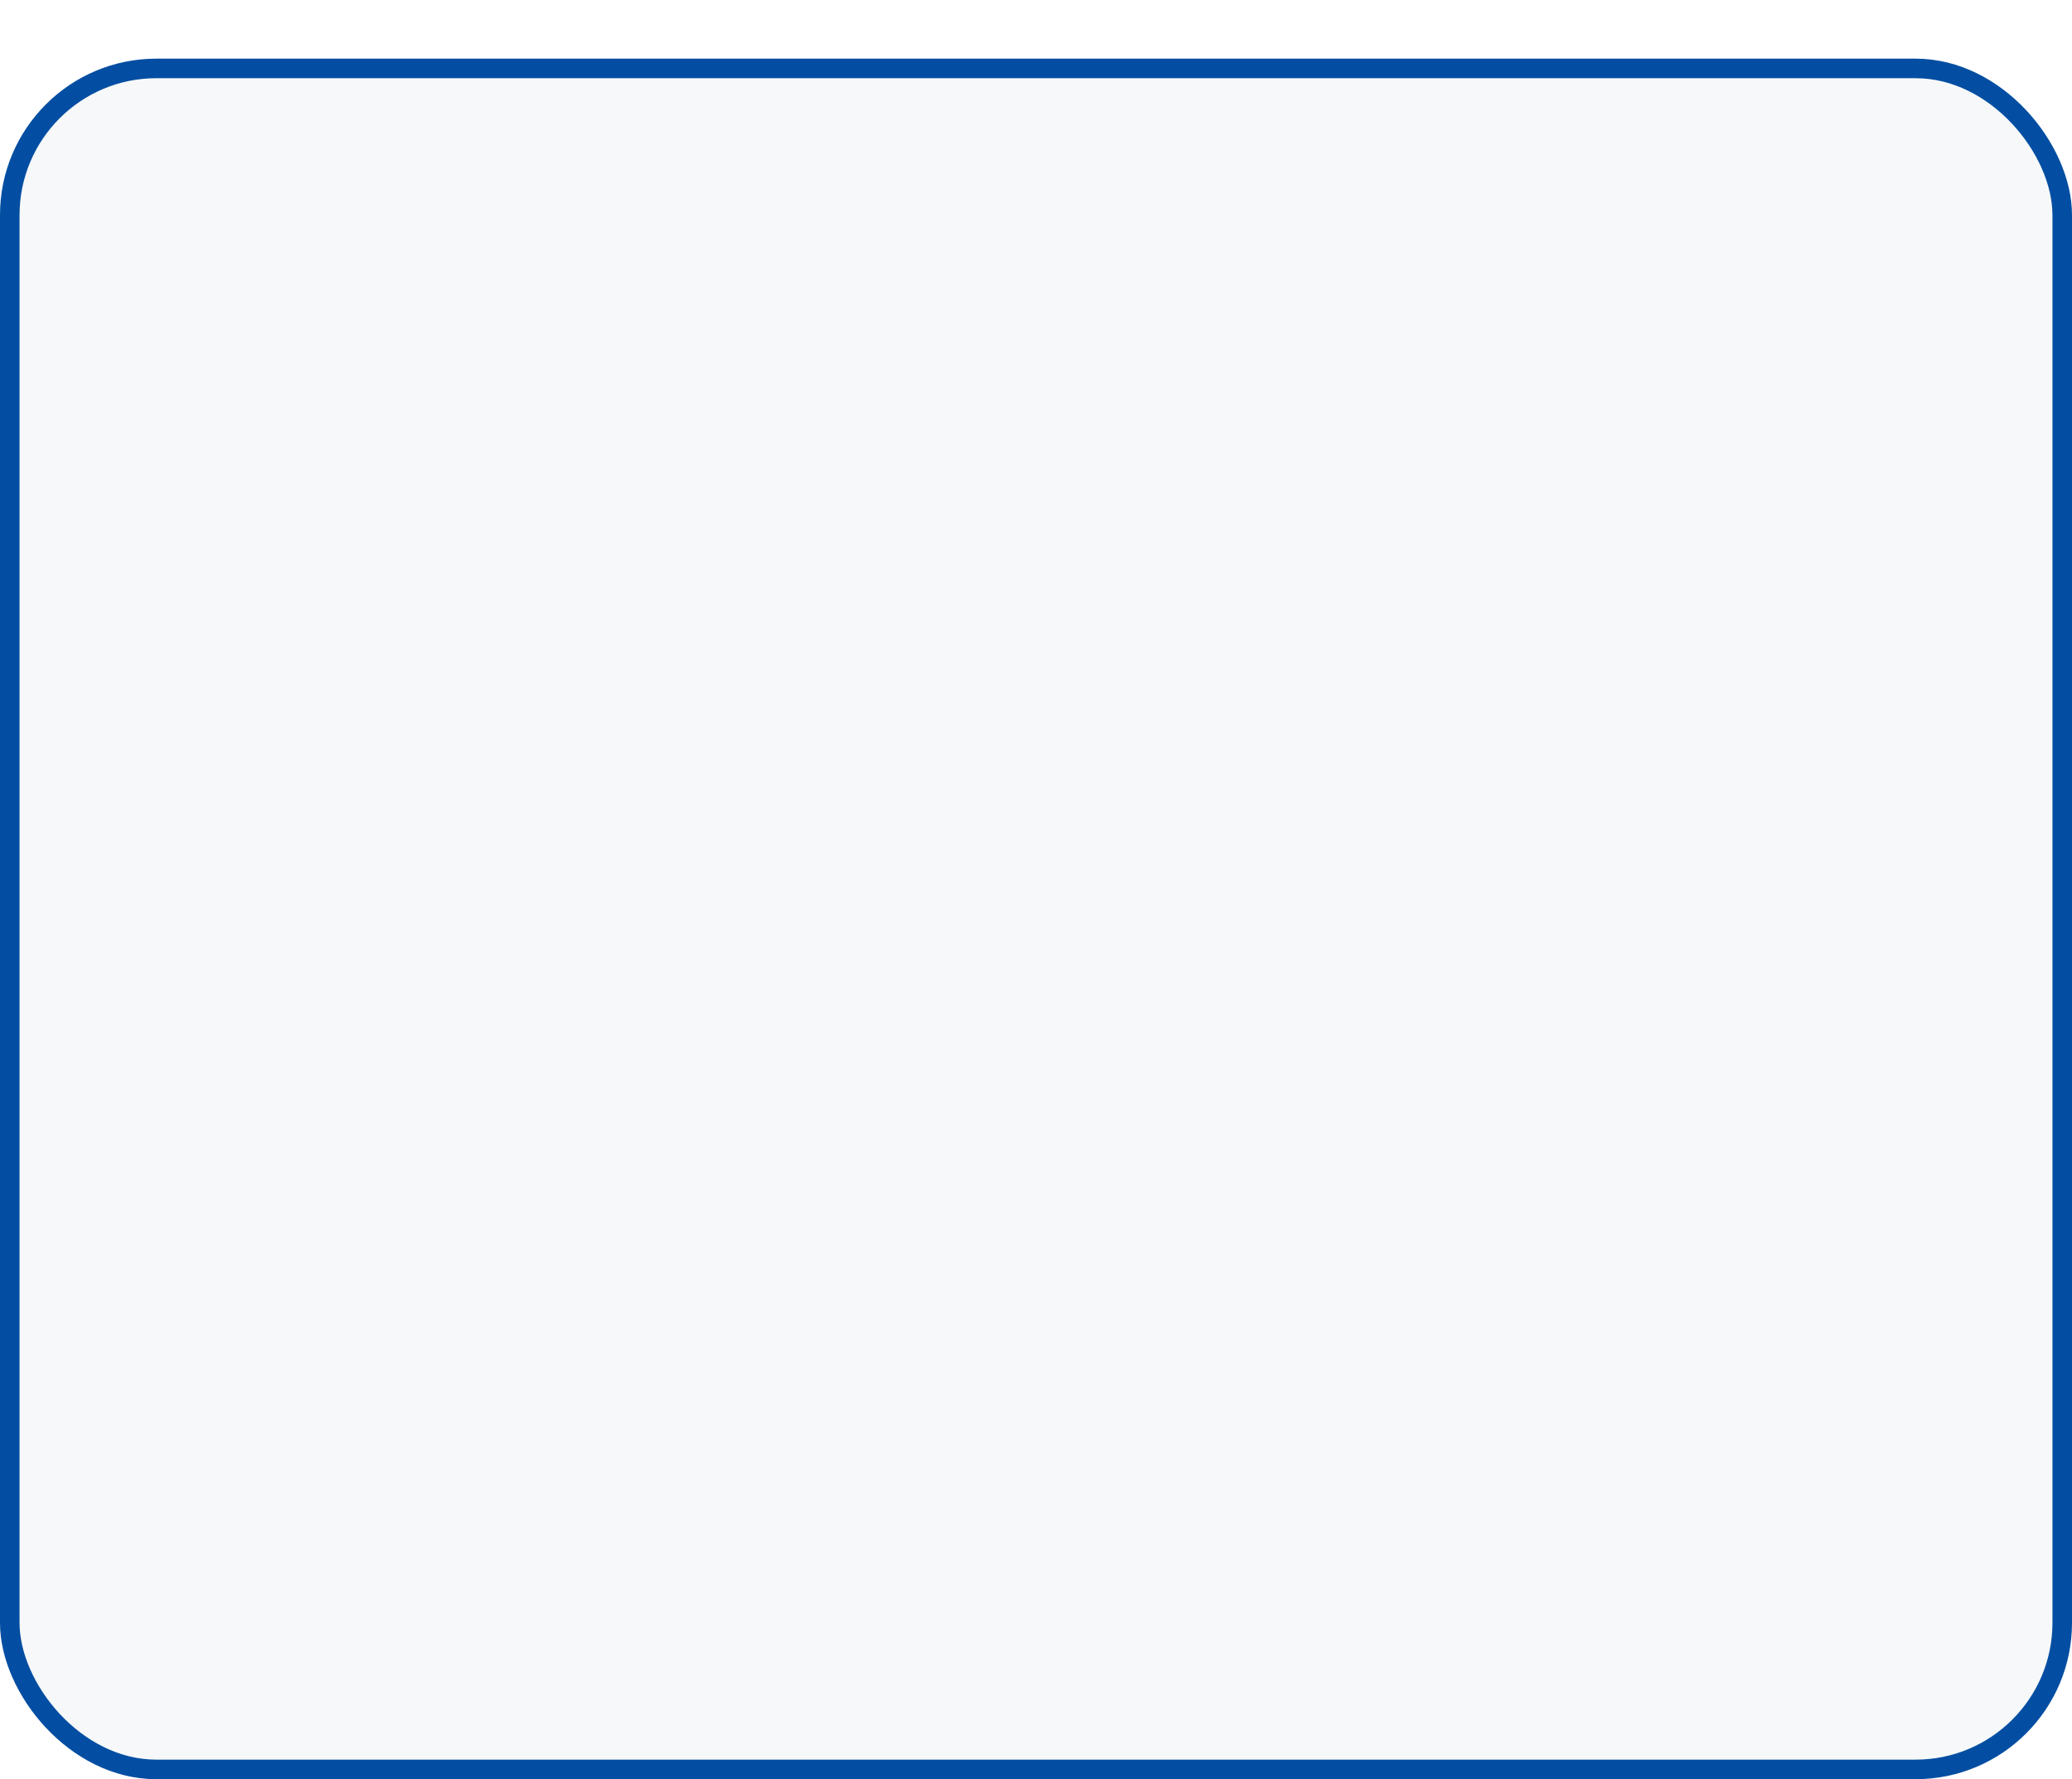 <svg xmlns="http://www.w3.org/2000/svg" xmlns:xlink="http://www.w3.org/1999/xlink" width="106" height="91" viewBox="0 0 106 91">
  <defs>
    <filter id="box-blue" x="0" y="0" width="106" height="91" filterUnits="userSpaceOnUse">
      <feOffset dy="3" input="SourceAlpha"/>
      <feGaussianBlur result="blur"/>
      <feFlood flood-color="#034ea2"/>
      <feComposite operator="in" in2="blur"/>
      <feComposite in="SourceGraphic"/>
    </filter>
  </defs>
  <g transform="matrix(1, 0, 0, 1, 0, 0)" filter="url(#box-blue)">
    <g id="box-blue-2" data-name="box-blue" fill="#f6f8f9" stroke="#034ea2" stroke-width="1">
      <rect width="106" height="88" rx="8" stroke="none"/>
      <rect x="0.5" y="0.5" width="105" height="87" rx="7.5" fill="none"/>
    </g>
  </g>
</svg>
